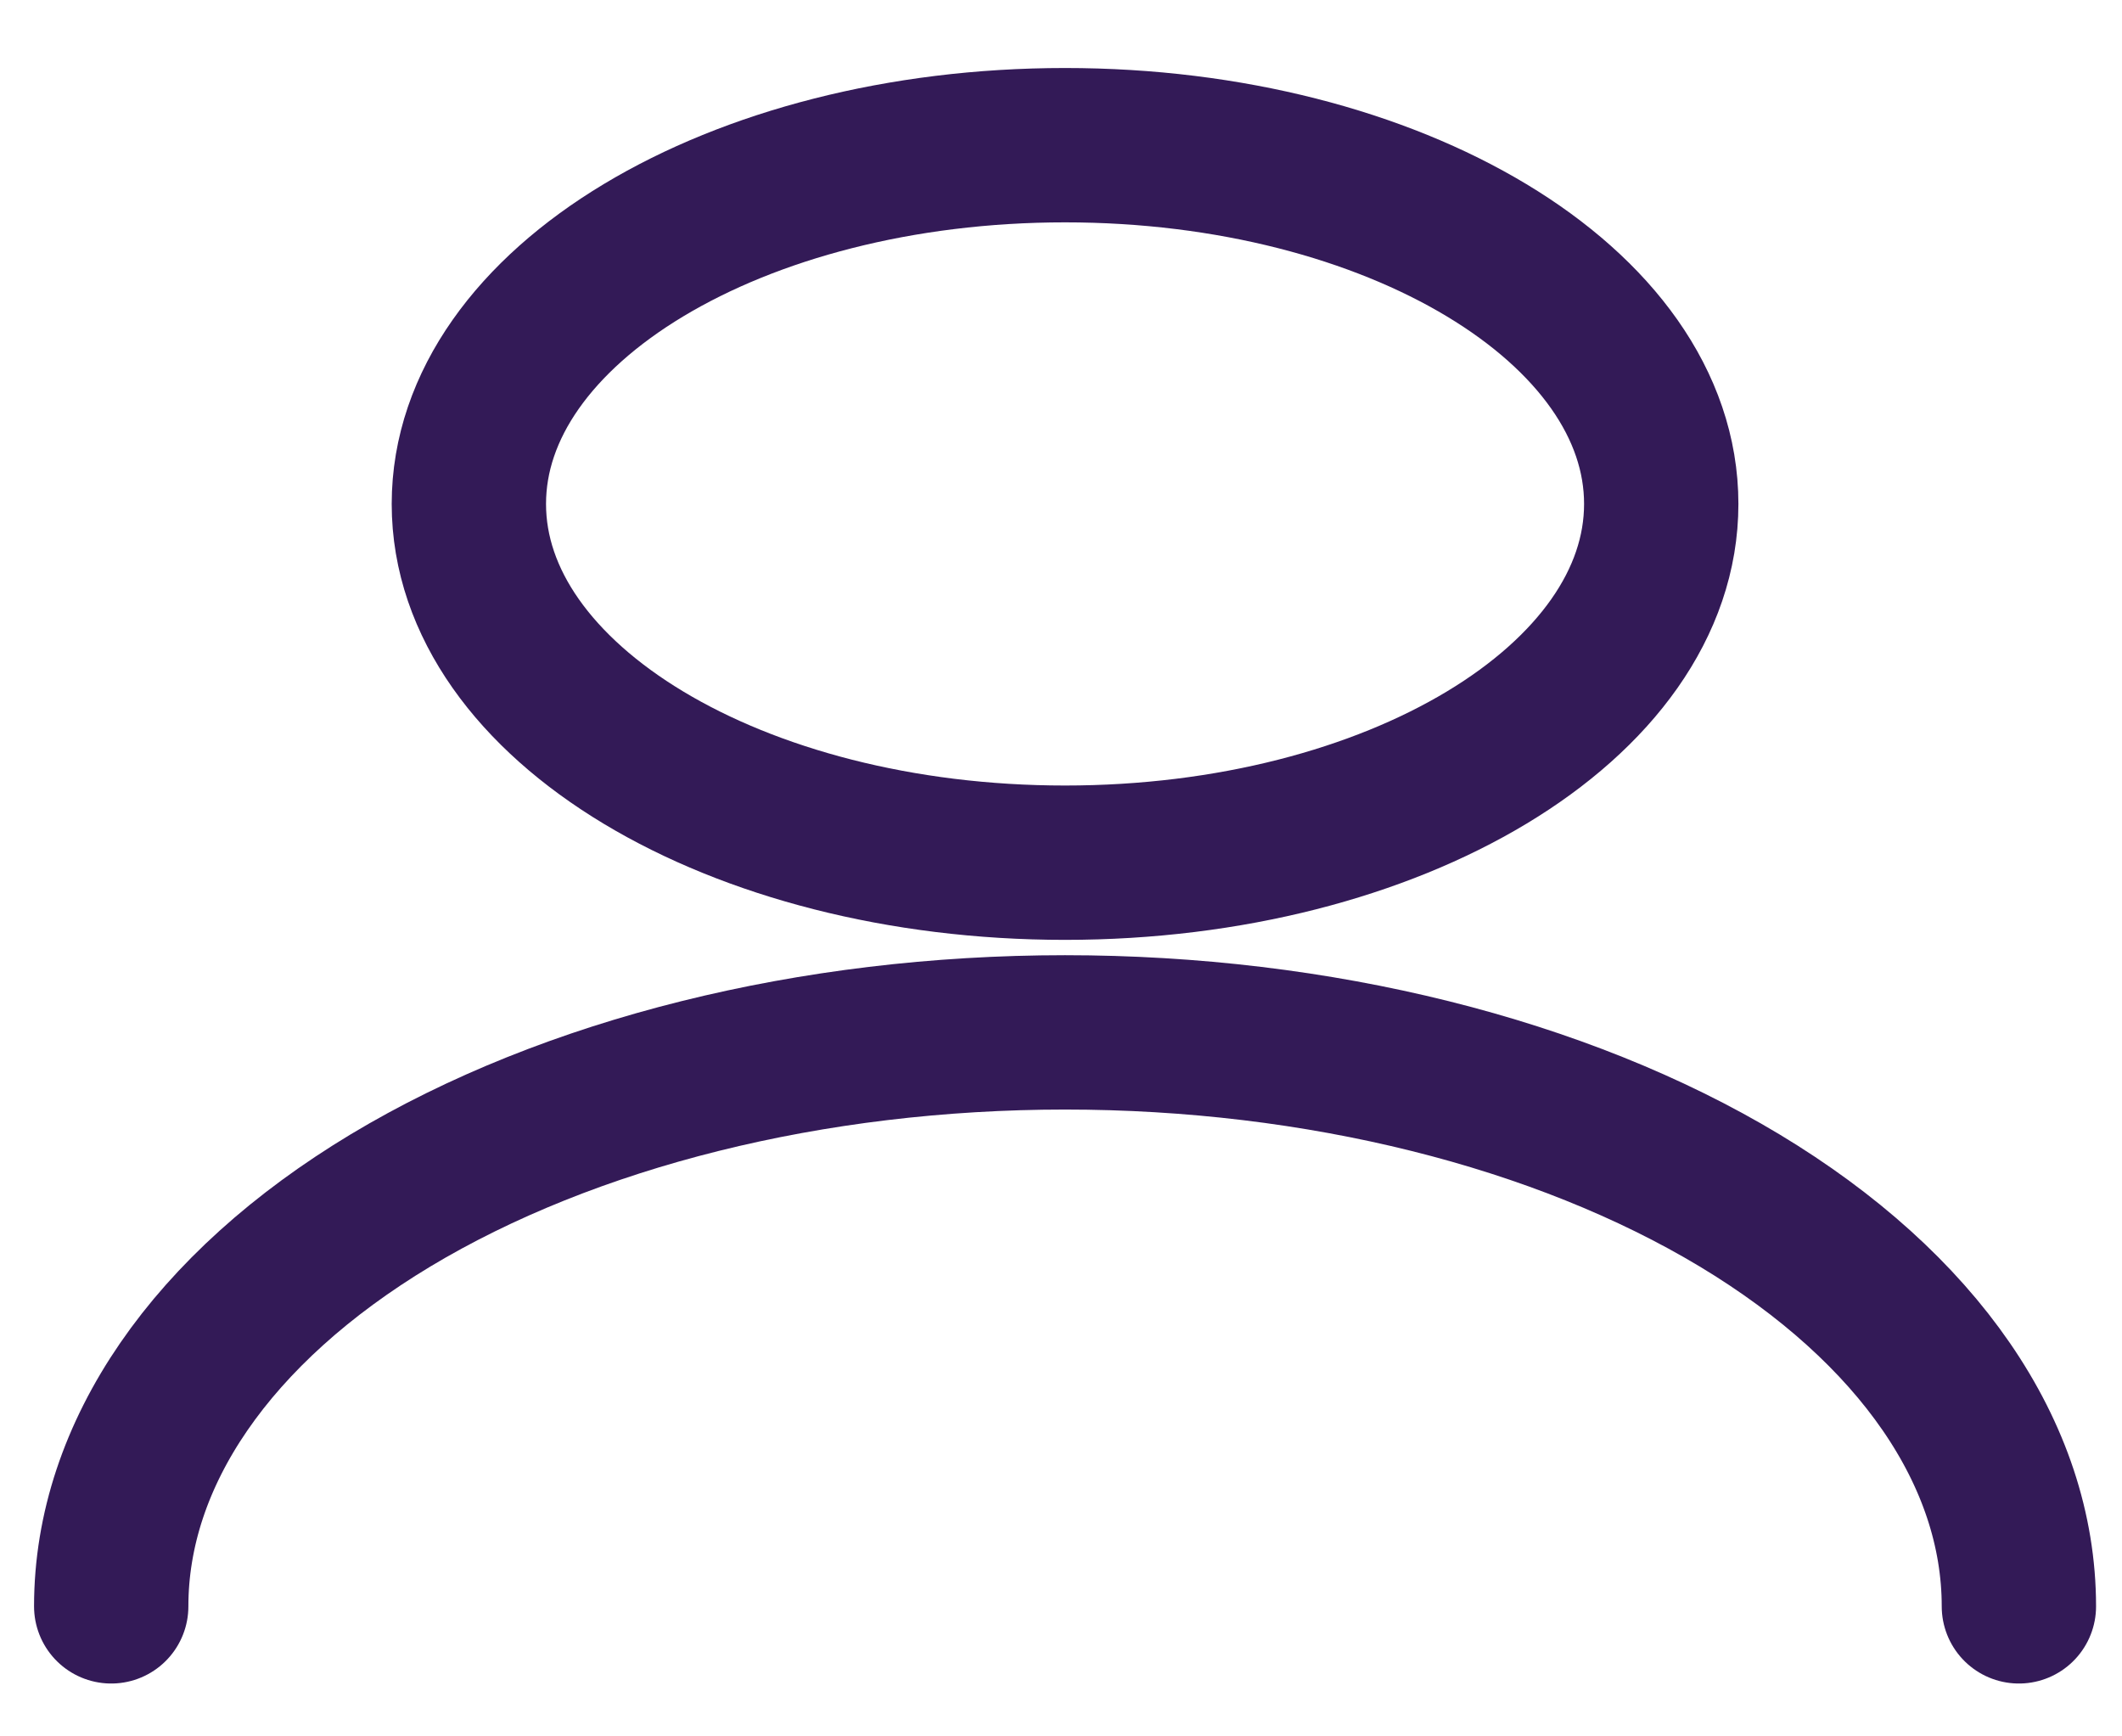 <svg width="22" height="18" viewBox="0 0 22 18" fill="none" xmlns="http://www.w3.org/2000/svg">
<path d="M11.042 8.943C14.456 8.943 17.223 7.278 17.223 5.224C17.223 3.17 14.456 1.505 11.042 1.505C7.628 1.505 4.861 3.17 4.861 5.224C4.861 7.278 7.628 8.943 11.042 8.943Z" stroke="#331A57" stroke-width="1.6" stroke-linecap="round" stroke-linejoin="round"/>
<path d="M1.153 16.652C1.153 15.074 2.195 13.56 4.049 12.444C5.904 11.329 8.419 10.702 11.042 10.702C13.665 10.702 16.18 11.329 18.035 12.444C19.889 13.56 20.931 15.074 20.931 16.652" stroke="#331A57" stroke-width="1.6" stroke-linecap="round" stroke-linejoin="round"/>
</svg>

